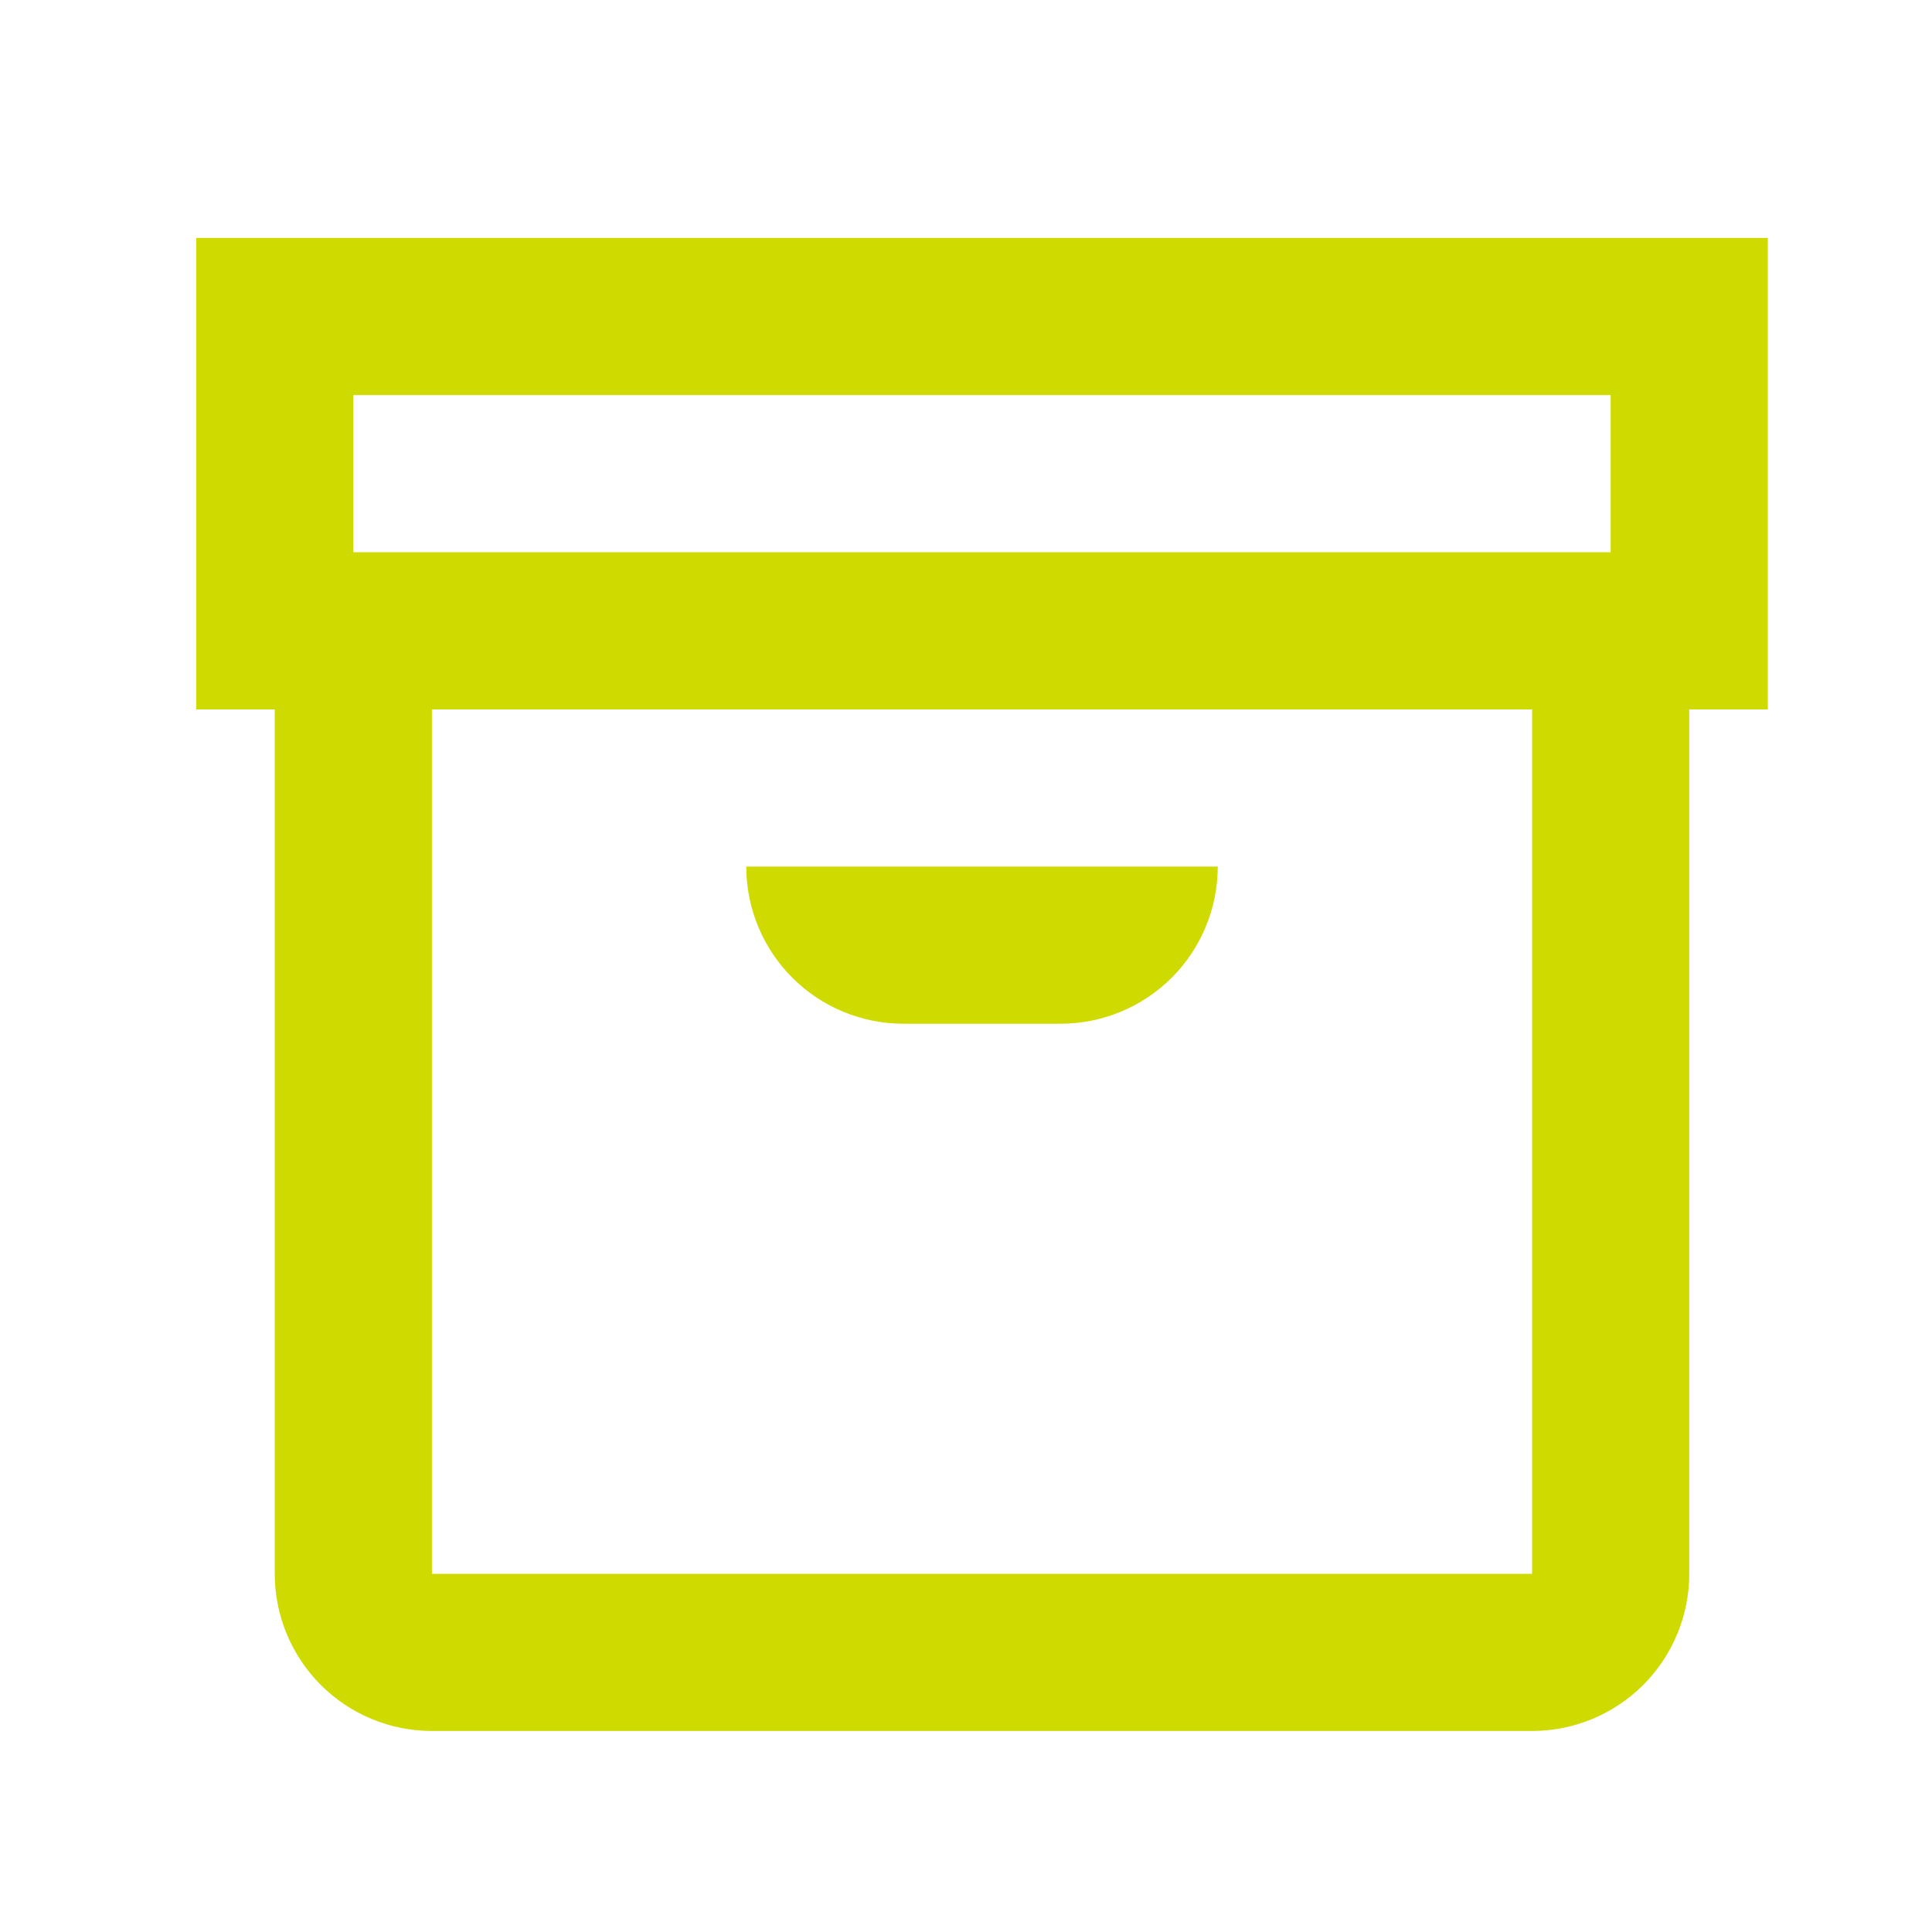 <svg width="42" height="42" viewBox="0 0 42 42" fill="none" xmlns="http://www.w3.org/2000/svg">
<path d="M38.431 5.172H4.265V15.422H5.973V34.214C5.973 35.12 6.333 35.989 6.974 36.63C7.614 37.27 8.483 37.63 9.39 37.63H33.306C34.212 37.63 35.081 37.27 35.722 36.63C36.363 35.989 36.723 35.12 36.723 34.214V15.422H38.431V5.172ZM7.681 8.589H35.014V12.005H7.681V8.589ZM33.306 34.214H9.39V15.422H33.306V34.214ZM16.223 18.838H26.473C26.473 19.745 26.113 20.614 25.472 21.255C24.831 21.895 23.962 22.255 23.056 22.255H19.64C18.733 22.255 17.864 21.895 17.224 21.255C16.583 20.614 16.223 19.745 16.223 18.838Z" fill="#CFDB00"/>
</svg>
